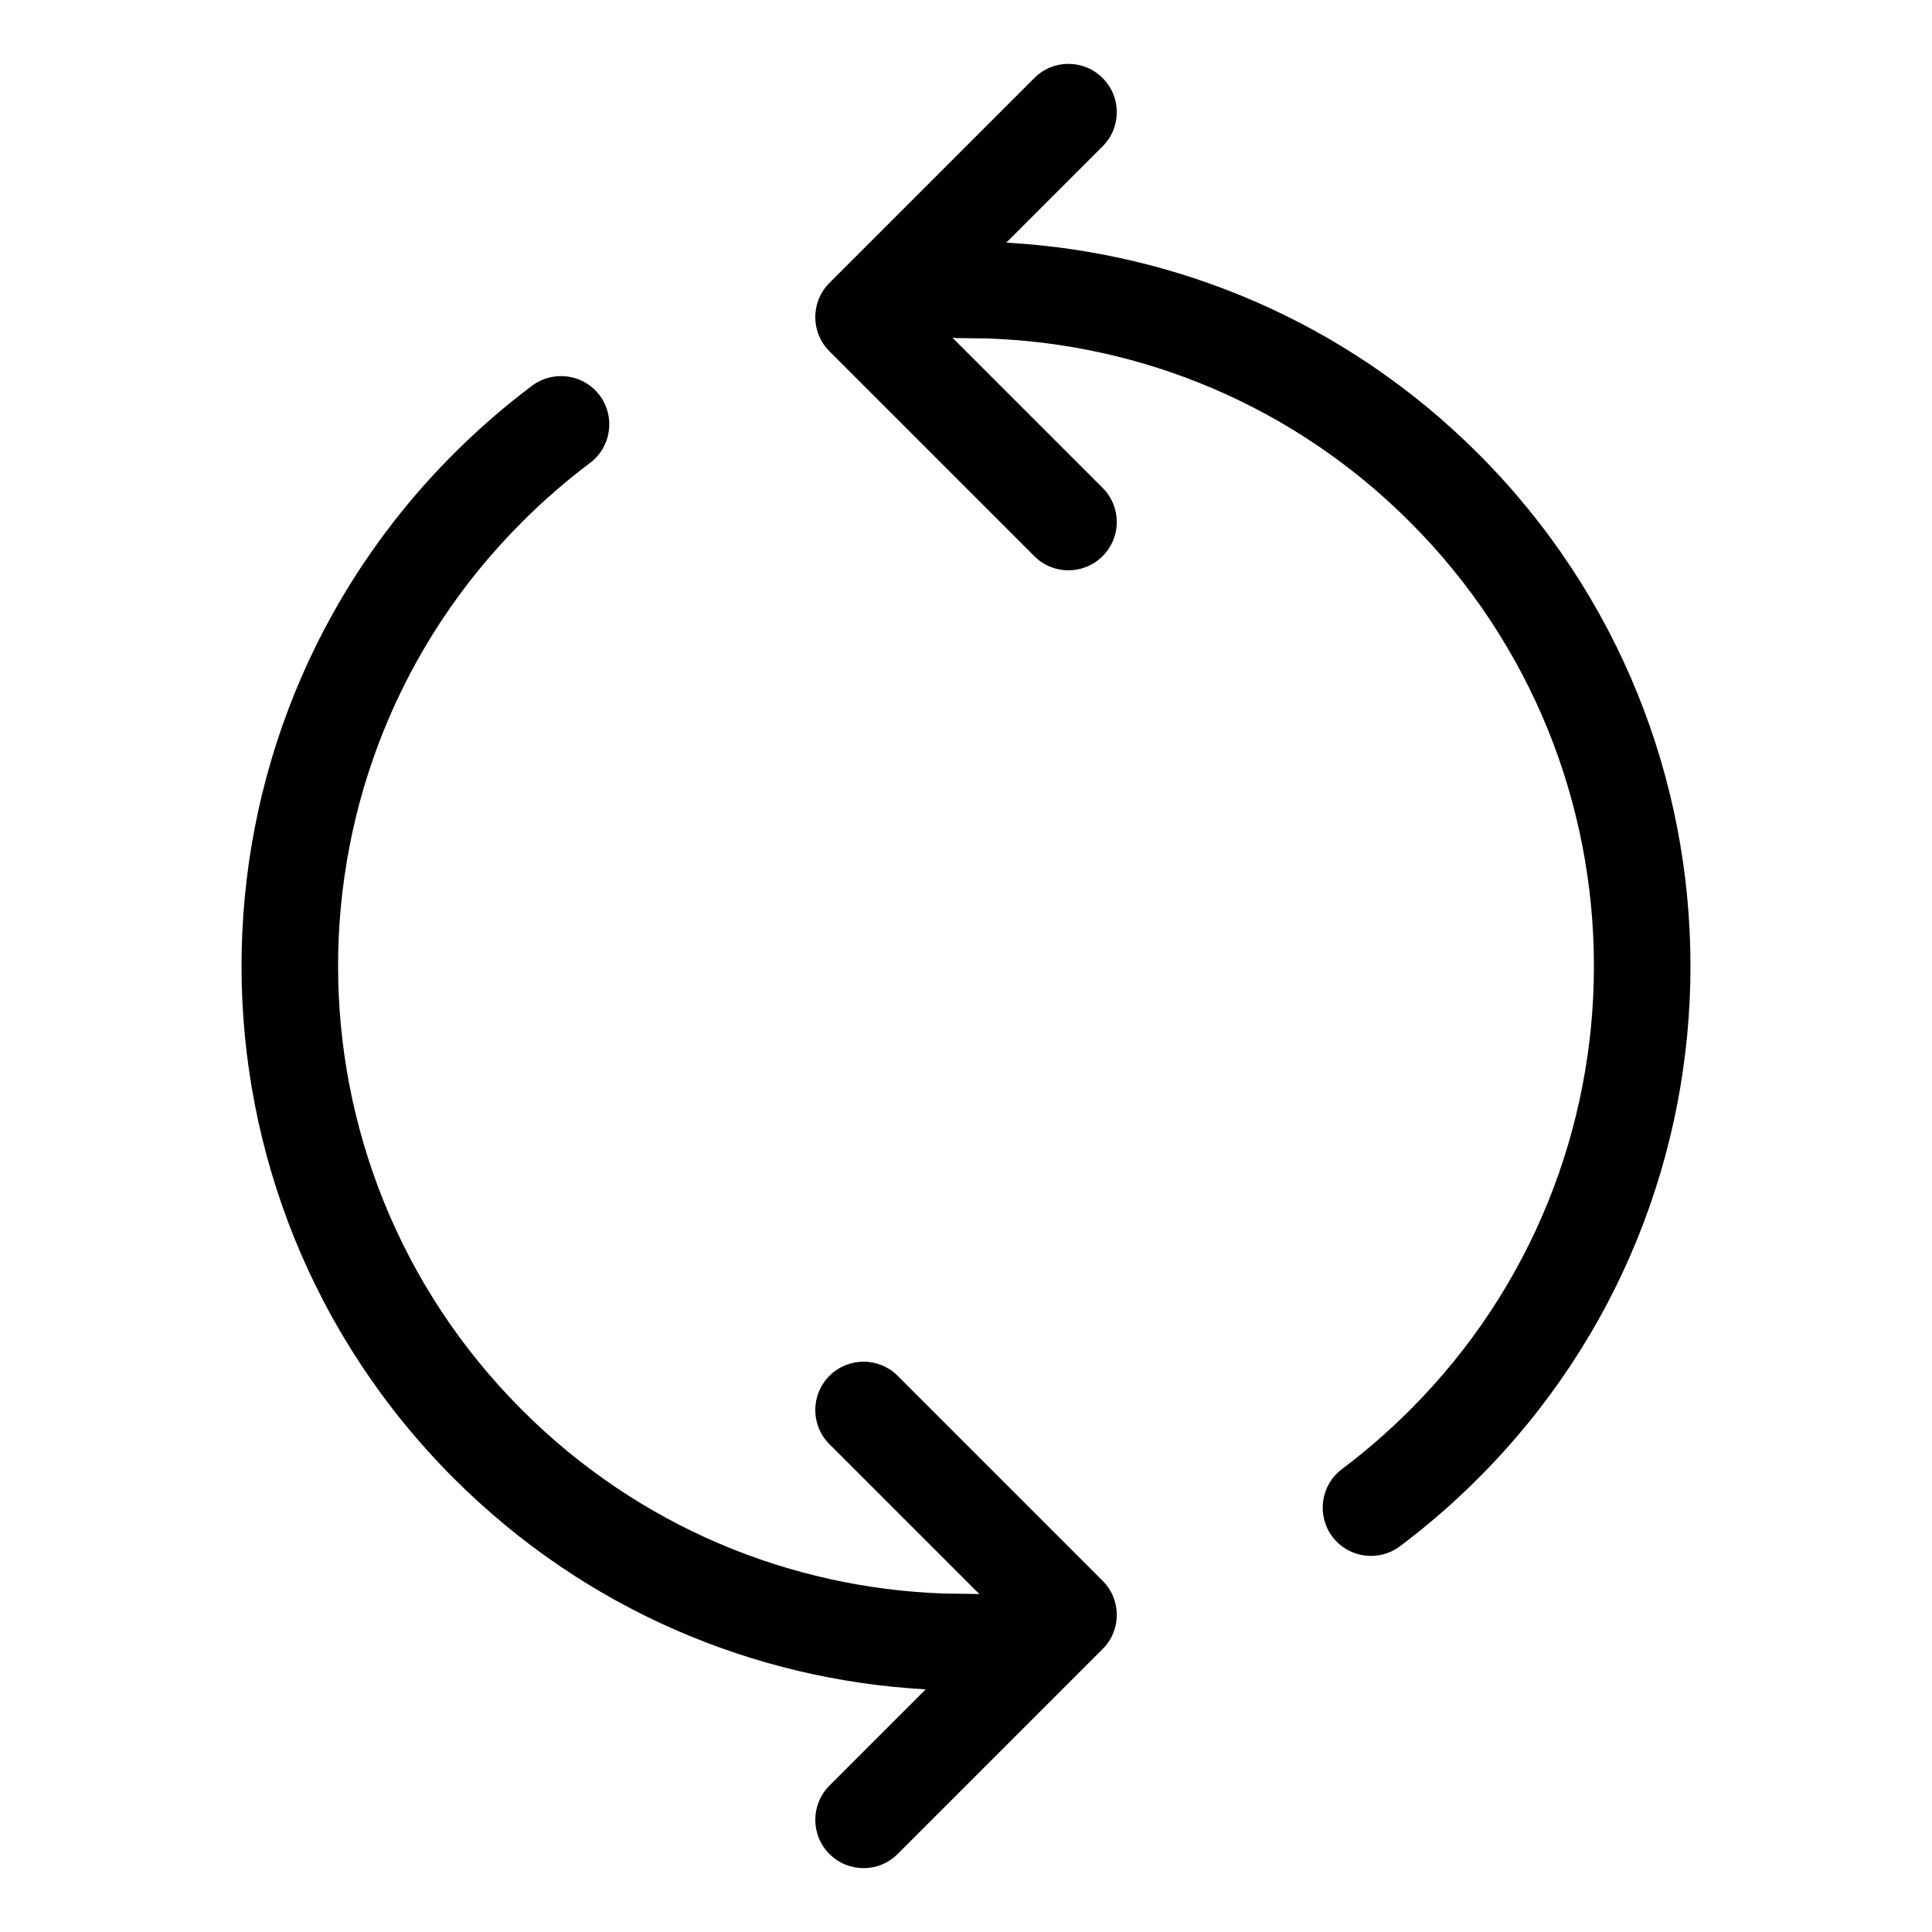 <svg viewBox="0 0 20 20" version="1.1" xmlns="http://www.w3.org/2000/svg" xmlns:xlink="http://www.w3.org/1999/xlink">
  <g stroke="none" stroke-width="1" fill="none" fill-rule="evenodd">
    <g fill="currentColor" fill-rule="nonzero">
      <path d="M6.208,4.093 C6.373,4.314 6.328,4.628 6.107,4.793 C5.862,4.977 5.627,5.181 5.404,5.404 C2.865,7.942 2.865,12.058 5.404,14.596 C6.614,15.807 8.183,16.44 9.769,16.496 L10.066,16.5 C10.091,16.499 10.116,16.501 10.14,16.504 L8.586,14.95 C8.391,14.755 8.391,14.438 8.586,14.243 C8.781,14.047 9.098,14.047 9.293,14.243 L11.414,16.364 C11.61,16.559 11.61,16.876 11.414,17.071 L9.293,19.192 C9.098,19.388 8.781,19.388 8.586,19.192 C8.391,18.997 8.391,18.681 8.586,18.485 L9.583,17.488 C7.805,17.39 6.055,16.662 4.697,15.303 C1.768,12.374 1.768,7.626 4.697,4.697 C4.954,4.44 5.225,4.205 5.508,3.993 C5.729,3.828 6.042,3.872 6.208,4.093 Z M11.414,0.808 C11.61,1.003 11.61,1.319 11.414,1.515 L10.417,2.512 C12.195,2.61 13.945,3.339 15.303,4.697 C18.232,7.626 18.232,12.374 15.303,15.303 C15.046,15.56 14.775,15.795 14.492,16.007 C14.271,16.172 13.958,16.128 13.792,15.907 C13.627,15.686 13.672,15.372 13.893,15.207 C14.138,15.023 14.373,14.819 14.596,14.596 C17.135,12.058 17.135,7.942 14.596,5.404 C13.386,4.193 11.817,3.56 10.231,3.504 L9.934,3.5 C9.909,3.501 9.884,3.499 9.86,3.496 L11.414,5.05 C11.61,5.246 11.61,5.562 11.414,5.757 C11.219,5.953 10.902,5.953 10.707,5.757 L8.586,3.636 C8.391,3.441 8.391,3.124 8.586,2.929 L10.707,0.808 C10.902,0.612 11.219,0.612 11.414,0.808 Z"></path>
    </g>
  </g>
</svg>
